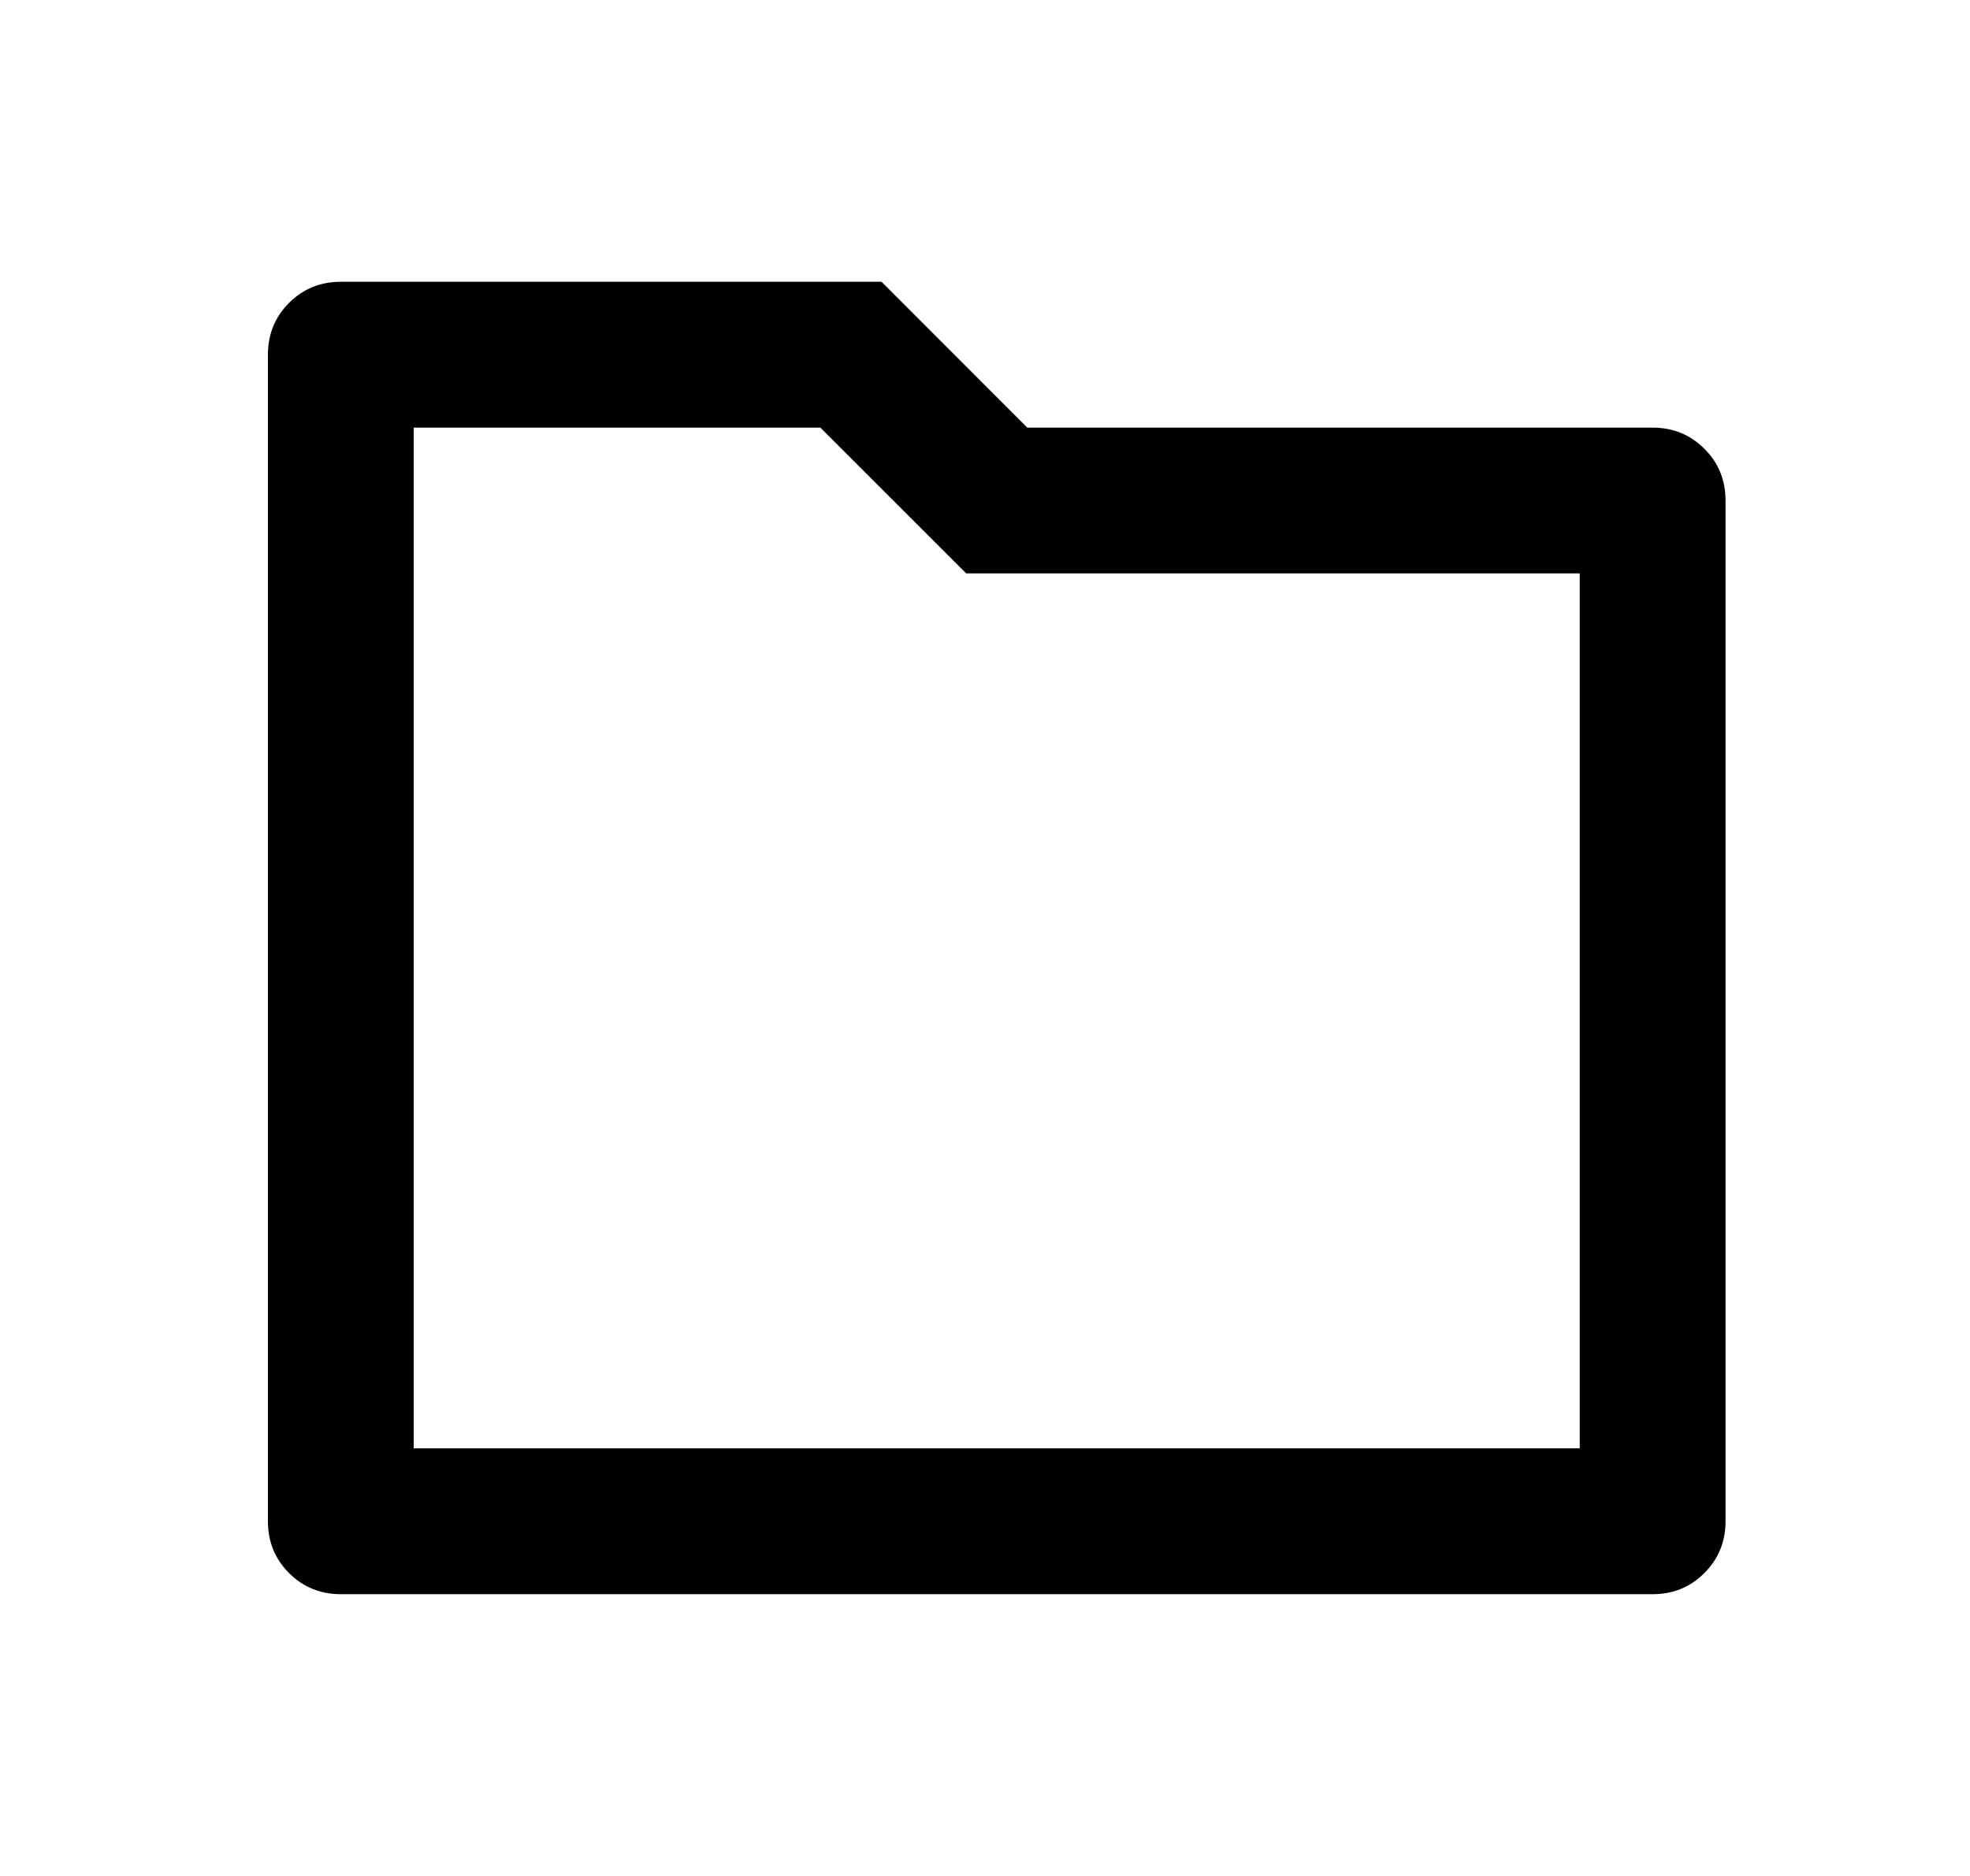 <svg width="21" height="20" viewBox="0 0 21 20"  xmlns="http://www.w3.org/2000/svg">
<path d="M4.41 4.559V15.441H16.84V6.113H10.299L8.745 4.559H4.41ZM10.951 4.559H17.617C17.834 4.559 18.018 4.634 18.168 4.784C18.319 4.934 18.394 5.118 18.394 5.336V16.219C18.394 16.436 18.319 16.62 18.168 16.771C18.018 16.921 17.834 16.996 17.617 16.996H3.633C3.416 16.996 3.232 16.921 3.081 16.771C2.931 16.62 2.856 16.436 2.856 16.219V3.781C2.856 3.564 2.931 3.38 3.081 3.229C3.232 3.079 3.416 3.004 3.633 3.004H9.397L10.951 4.559Z" />
</svg>
